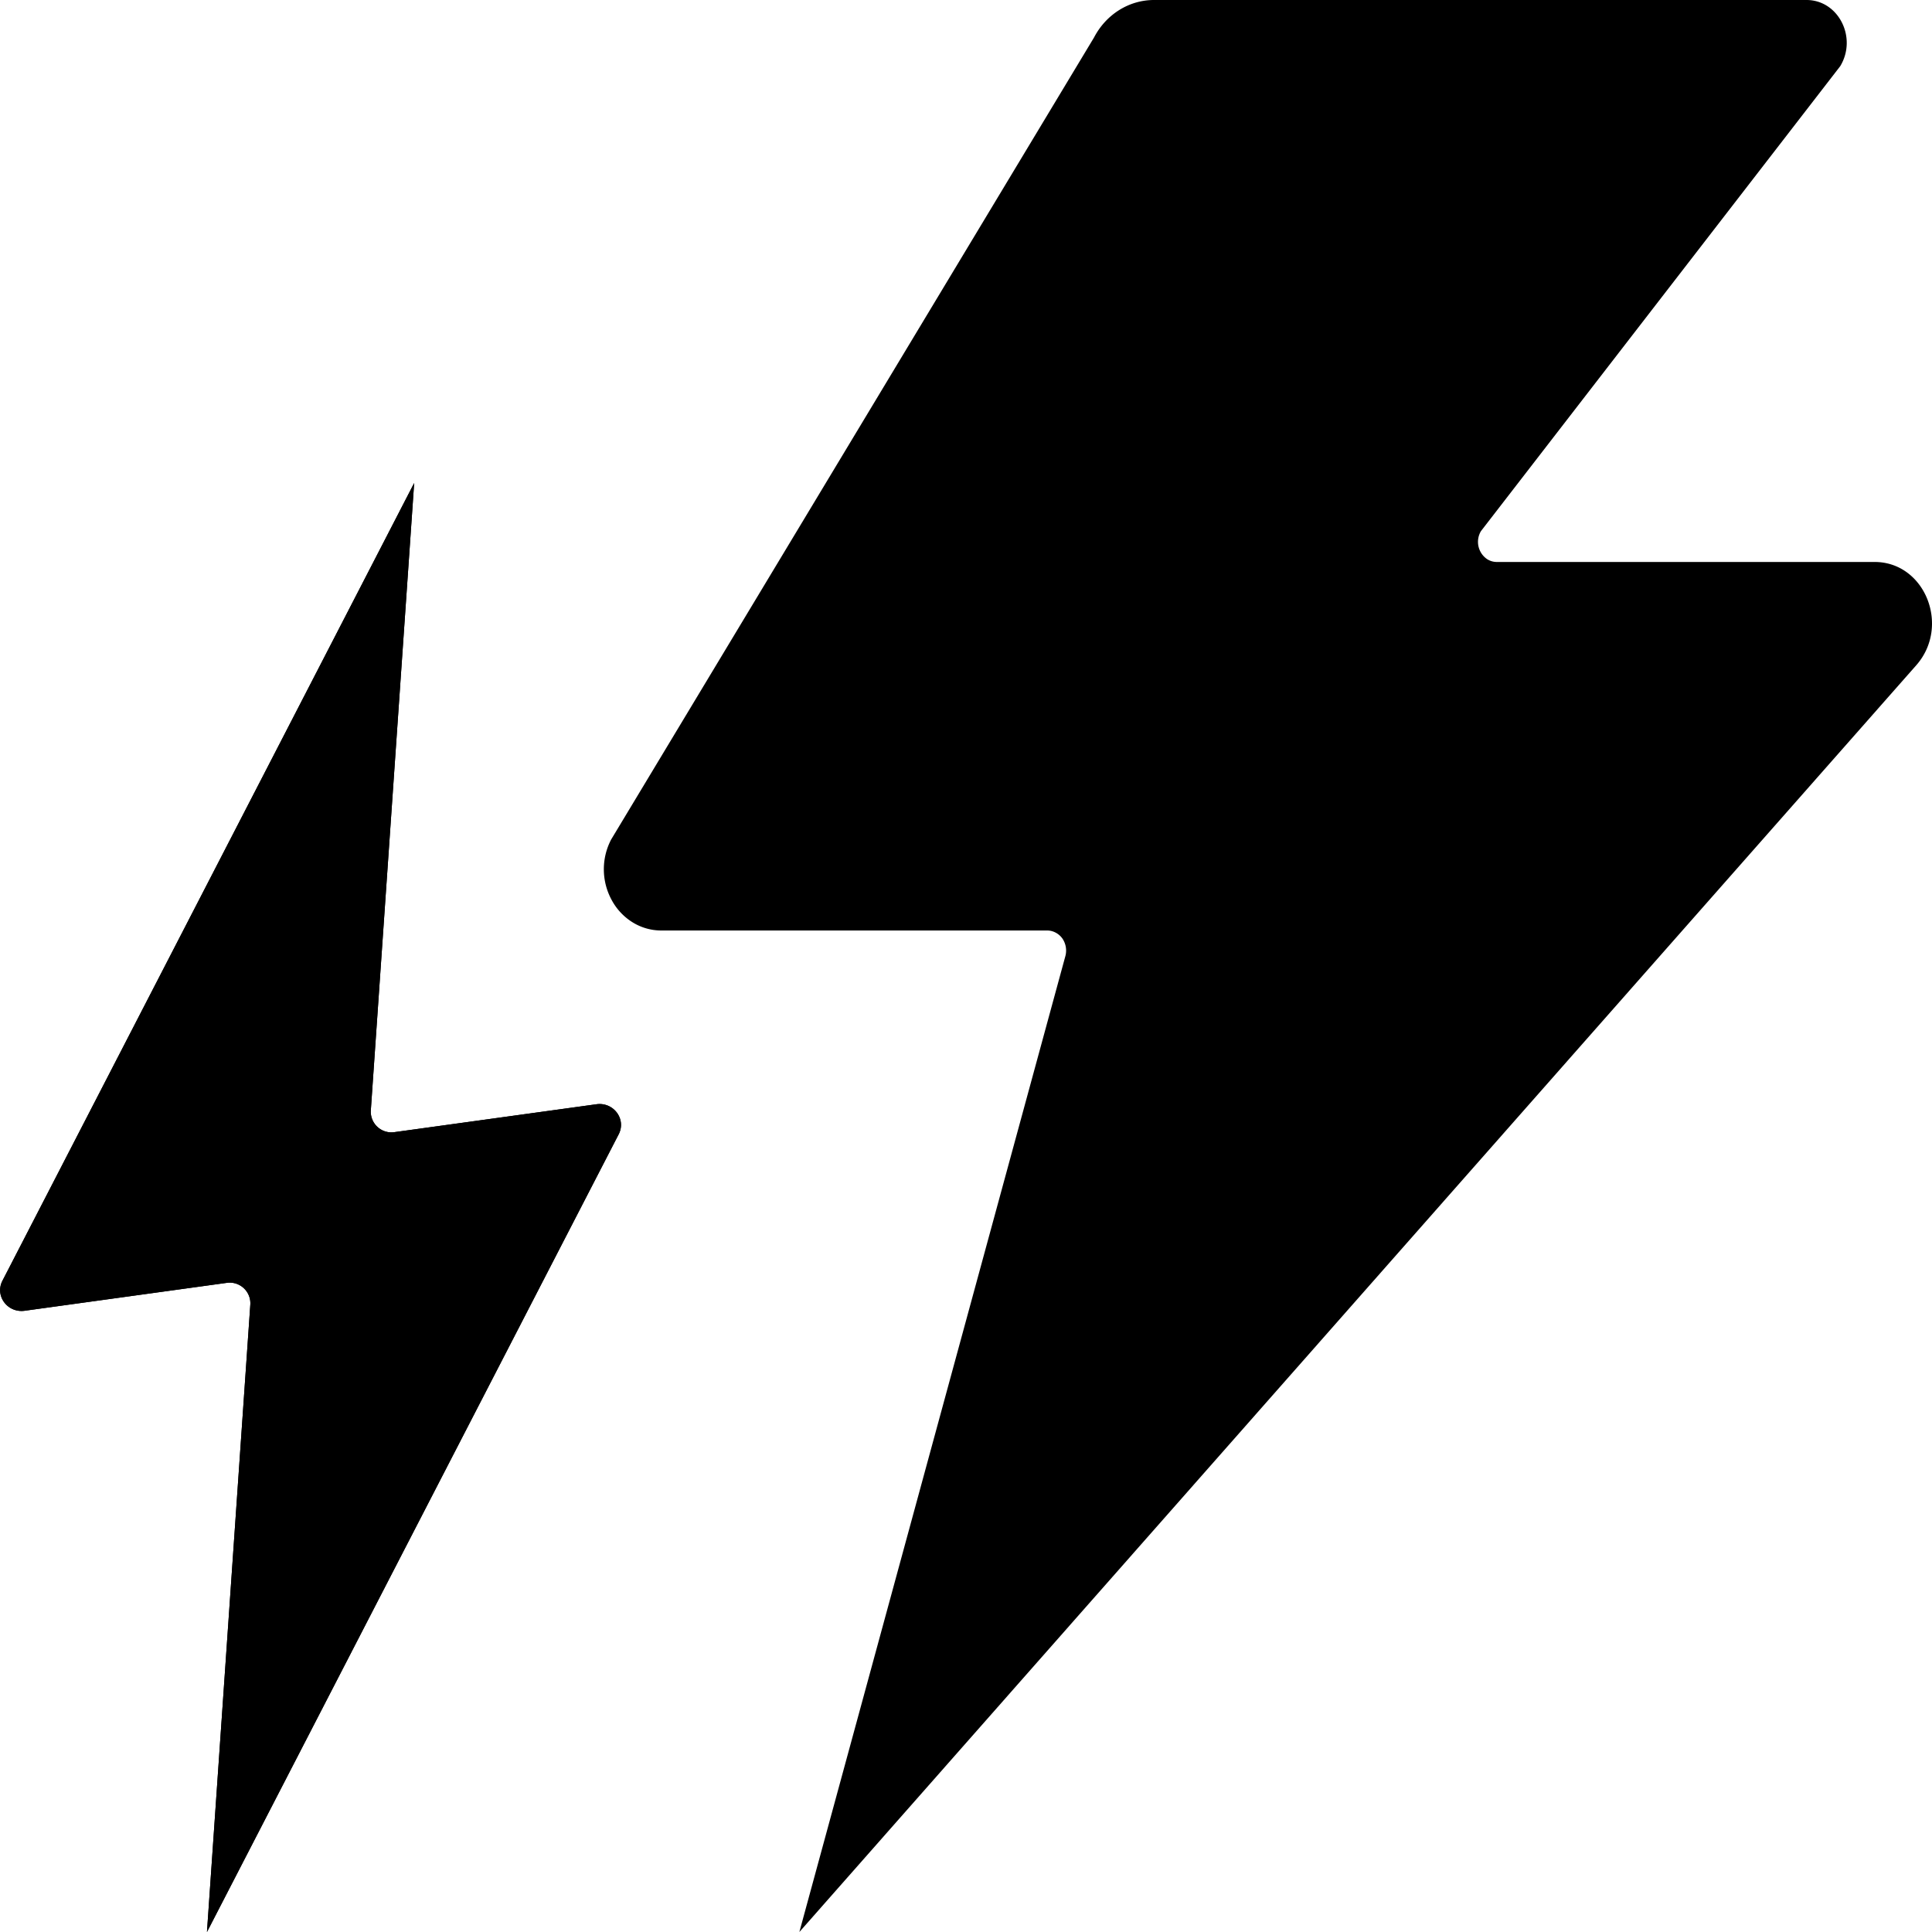 <svg class="qi-1805"
    fill="currentColor"
    height="16"
    viewBox="0 0 16 16"
    width="16"
    xmlns="http://www.w3.org/2000/svg">
    <path d="M9.558 0h5.403c.264 0 .422.311.279.548l-2.975 3.85a.173.173 0 0 0 .05.232.147.147 0 0 0 .08.024h3.13c.416 0 .63.53.345.855L6.62 16l2.203-8.082a.177.177 0 0 0-.025-.146.159.159 0 0 0-.055-.048.148.148 0 0 0-.07-.018H5.476a.451.451 0 0 1-.236-.067.49.49 0 0 1-.173-.183.532.532 0 0 1-.006-.503L9.06.311C9.16.119 9.35 0 9.557 0ZM3.266 9.376a.171.171 0 0 1-.195-.181L3.43 4 .02 10.607c-.064.125.042.268.185.248l1.673-.231a.171.171 0 0 1 .195.181L1.714 16l3.41-6.607c.064-.125-.043-.268-.185-.248l-1.673.231Z" />
    <path d="M3.266 9.376a.171.171 0 0 1-.195-.181L3.43 4 .02 10.607c-.064.125.042.268.185.248l1.673-.231a.171.171 0 0 1 .195.181L1.714 16l3.41-6.607c.064-.125-.043-.268-.185-.248l-1.673.231Z" />
</svg>
